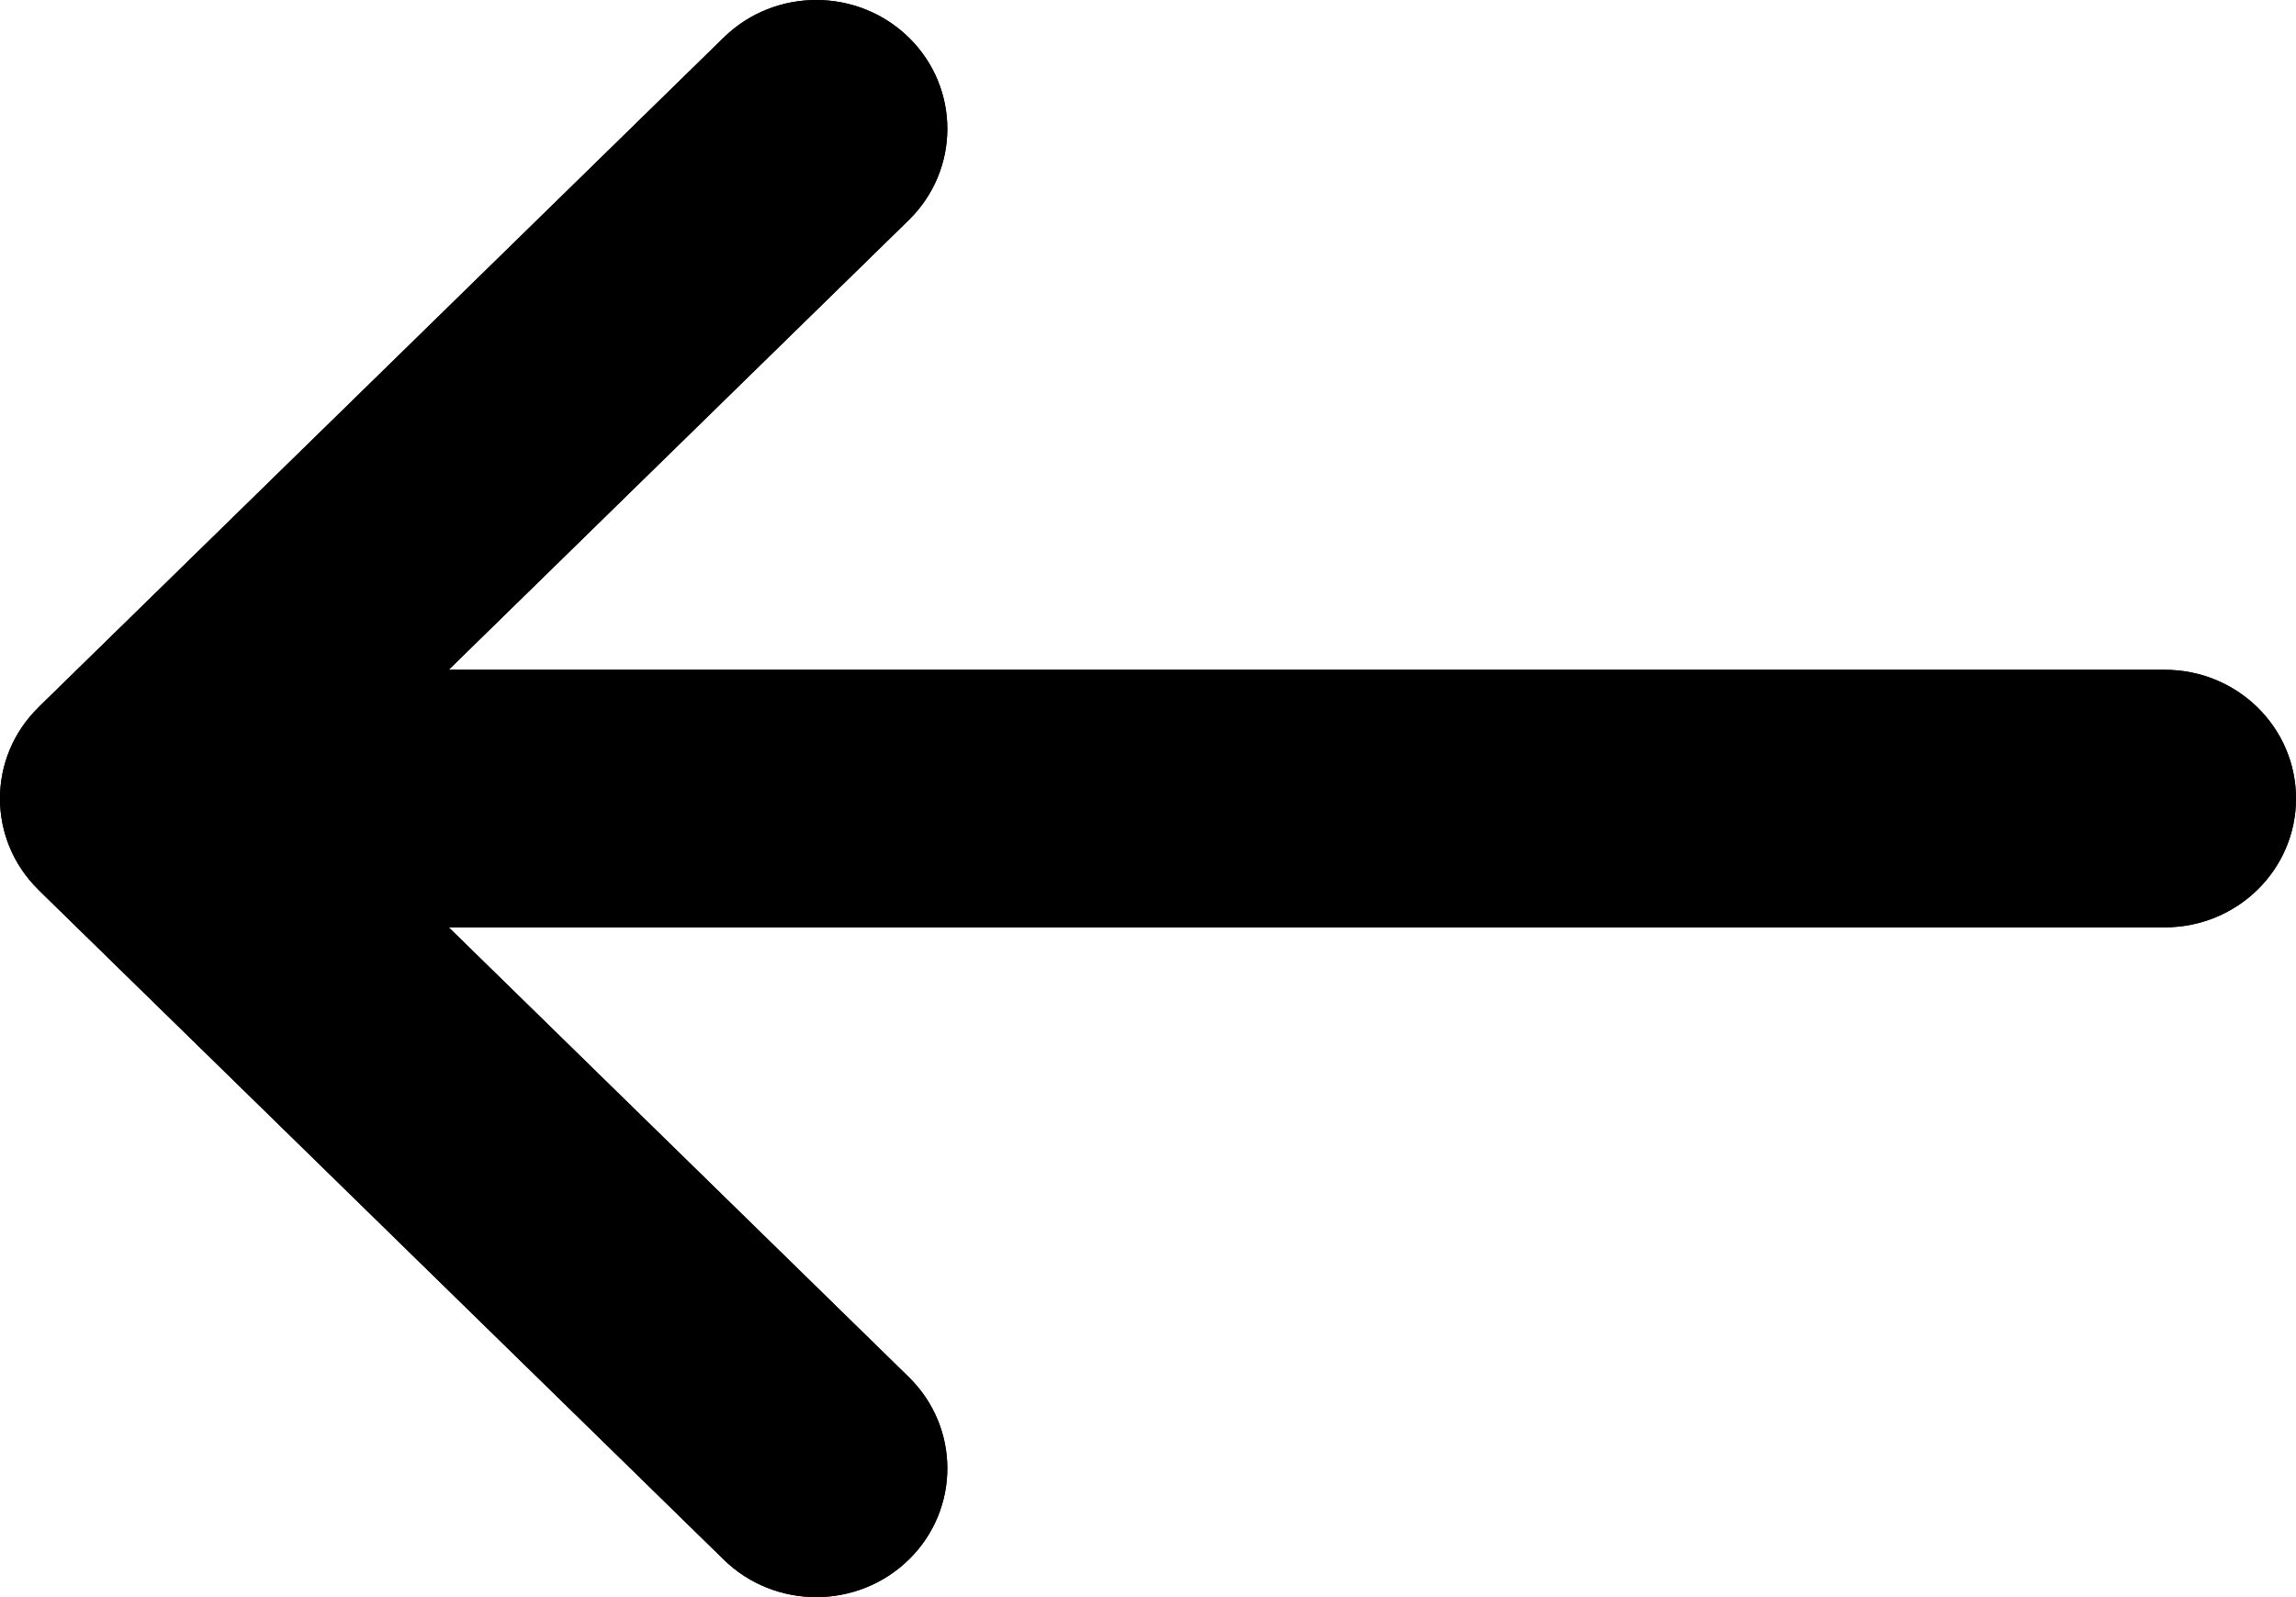 <svg width="23" height="16" viewBox="0 0 23 16" fill="none" xmlns="http://www.w3.org/2000/svg">
<g id="backArrow">
<path id="Vector" d="M0.385 7.087L0.386 7.085L7.25 0.376C7.764 -0.127 8.596 -0.125 9.108 0.38C9.619 0.885 9.617 1.702 9.103 2.205L4.495 6.71L21.686 6.71C22.412 6.71 23 7.287 23 8C23 8.713 22.412 9.29 21.686 9.29L4.495 9.29L9.103 13.795C9.617 14.298 9.619 15.115 9.108 15.62C8.596 16.125 7.764 16.127 7.25 15.624L0.386 8.915L0.385 8.913C-0.129 8.409 -0.128 7.589 0.385 7.087Z" fill="black"/>
<path id="Vector_2" d="M0.385 7.087L0.386 7.085L7.25 0.376C7.764 -0.127 8.596 -0.125 9.108 0.38C9.619 0.885 9.617 1.702 9.103 2.205L4.495 6.71L21.686 6.71C22.412 6.71 23 7.287 23 8C23 8.713 22.412 9.29 21.686 9.29L4.495 9.29L9.103 13.795C9.617 14.298 9.619 15.115 9.108 15.62C8.596 16.125 7.764 16.127 7.25 15.624L0.386 8.915L0.385 8.913C-0.129 8.409 -0.128 7.589 0.385 7.087Z" fill="black"/>
</g>
</svg>
